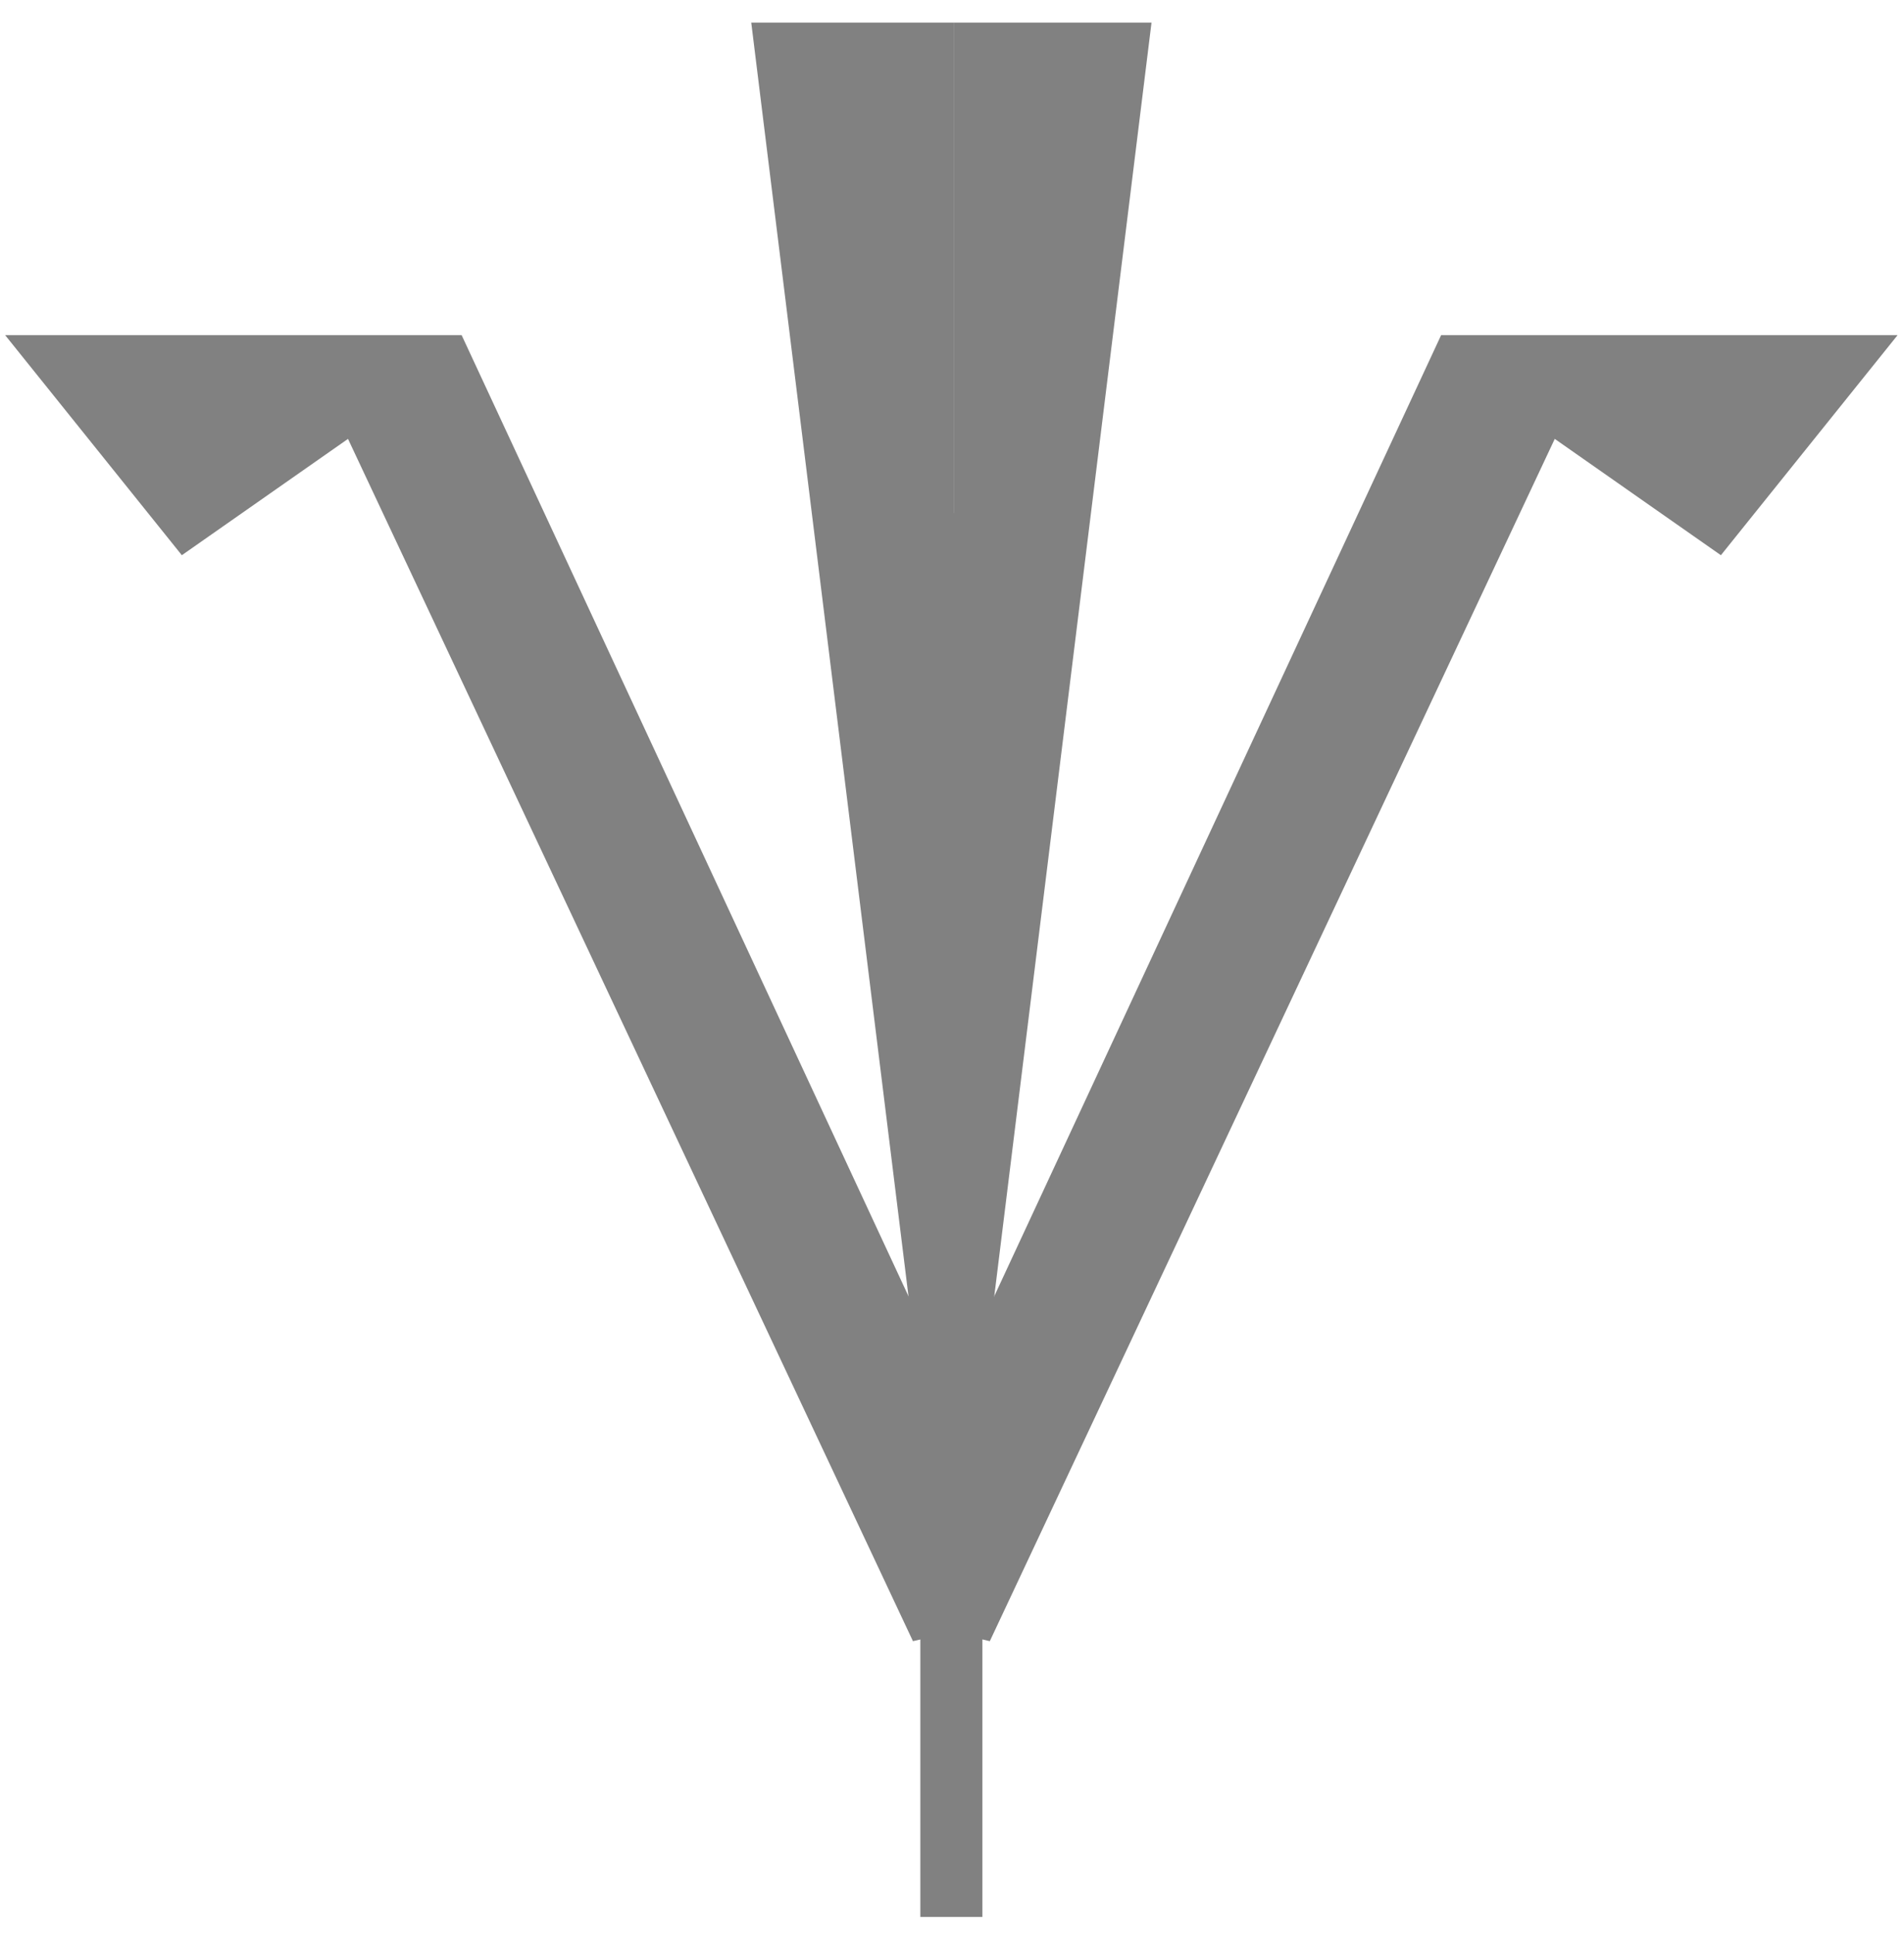 <svg width="66" height="67" viewBox="0 0 66 67" fill="none" xmlns="http://www.w3.org/2000/svg">
<path d="M1.221 12.117H15.683L31.903 47.001L32.099 56.675L12.263 14.463L6.4 18.567L1.221 12.117Z" fill="#818181" stroke="#818181"/>
<path d="M64.735 12.117H50.274L34.053 47.001L33.858 56.675L53.694 14.463L59.556 18.567L64.735 12.117Z" fill="#818181" stroke="#818181"/>
<rect x="31.903" y="17.785" width="2.15" height="48.661" fill="#818181"/>
<path d="M31.904 48.271L33.076 48.271V0.783H26.041L31.904 48.271Z" fill="#818181"/>
<path d="M34.053 48.271L33.076 48.271V0.783H39.916L34.053 48.271Z" fill="#818181"/>
</svg>
